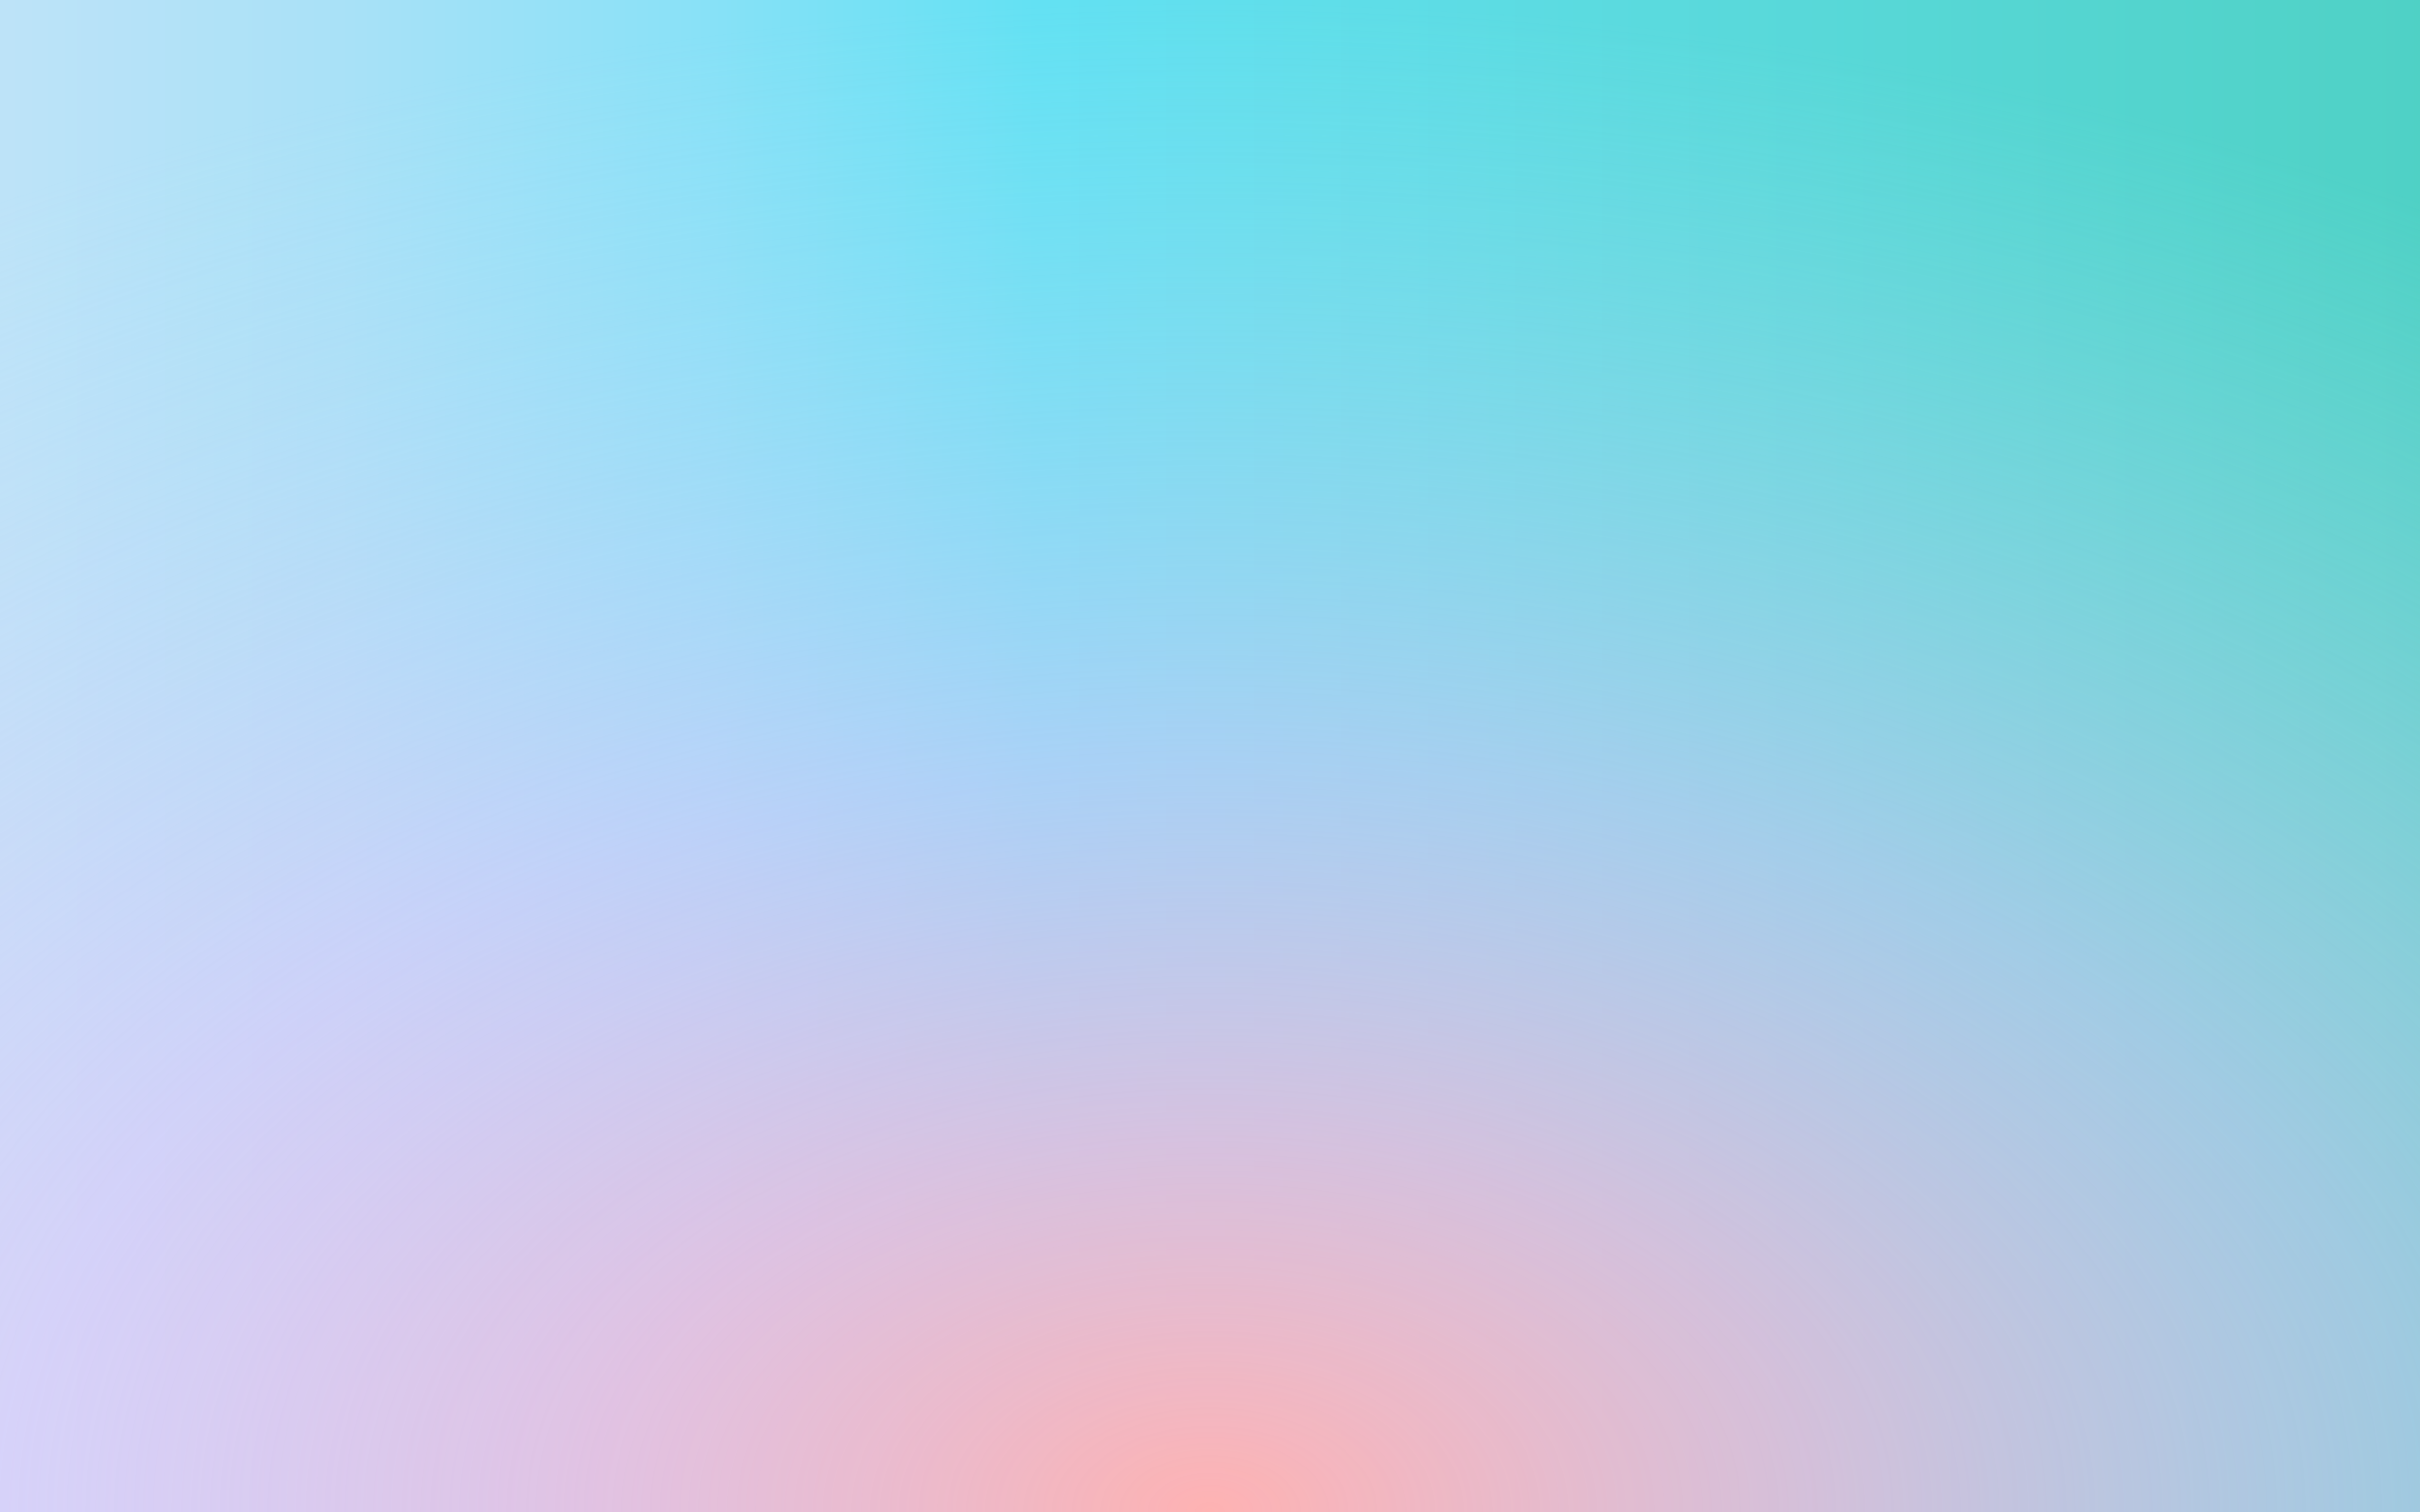 <?xml version="1.0" standalone="no"?>
<svg xmlns="http://www.w3.org/2000/svg" xmlns:xlink="http://www.w3.org/1999/xlink" height="1800px" width="2880px">
  <defs>
    <linearGradient id="0" x1="0" y1="0.5" x2="1" y2="0.5">
      <stop offset="0%" stop-color="#bee3f8"/>
      <stop offset="14.29%" stop-color="#a9e1f7"/>
      <stop offset="28.57%" stop-color="#8ae1f7"/>
      <stop offset="42.86%" stop-color="#63e1f3"/>
      <stop offset="57.14%" stop-color="#5edde7"/>
      <stop offset="71.43%" stop-color="#59d9db"/>
      <stop offset="100%" stop-color="#4fd1c5"/>
    </linearGradient>
    <radialGradient id="1" gradientTransform="translate(-0.5 0) scale(2, 2)">
      <stop offset="0%" stop-color="#feb2b2"/>
      <stop offset="25%" stop-color="rgba(252, 184, 219, 0.75)"/>
      <stop offset="50%" stop-color="rgba(239, 194, 250, 0.5)"/>
      <stop offset="100%" stop-color="rgba(190, 227, 248, 0)"/>
    </radialGradient>
  </defs>
  <rect fill="url(#0)" height="100%" width="100%"/>
  <rect fill="url(#1)" height="100%" width="100%"/>
</svg>
